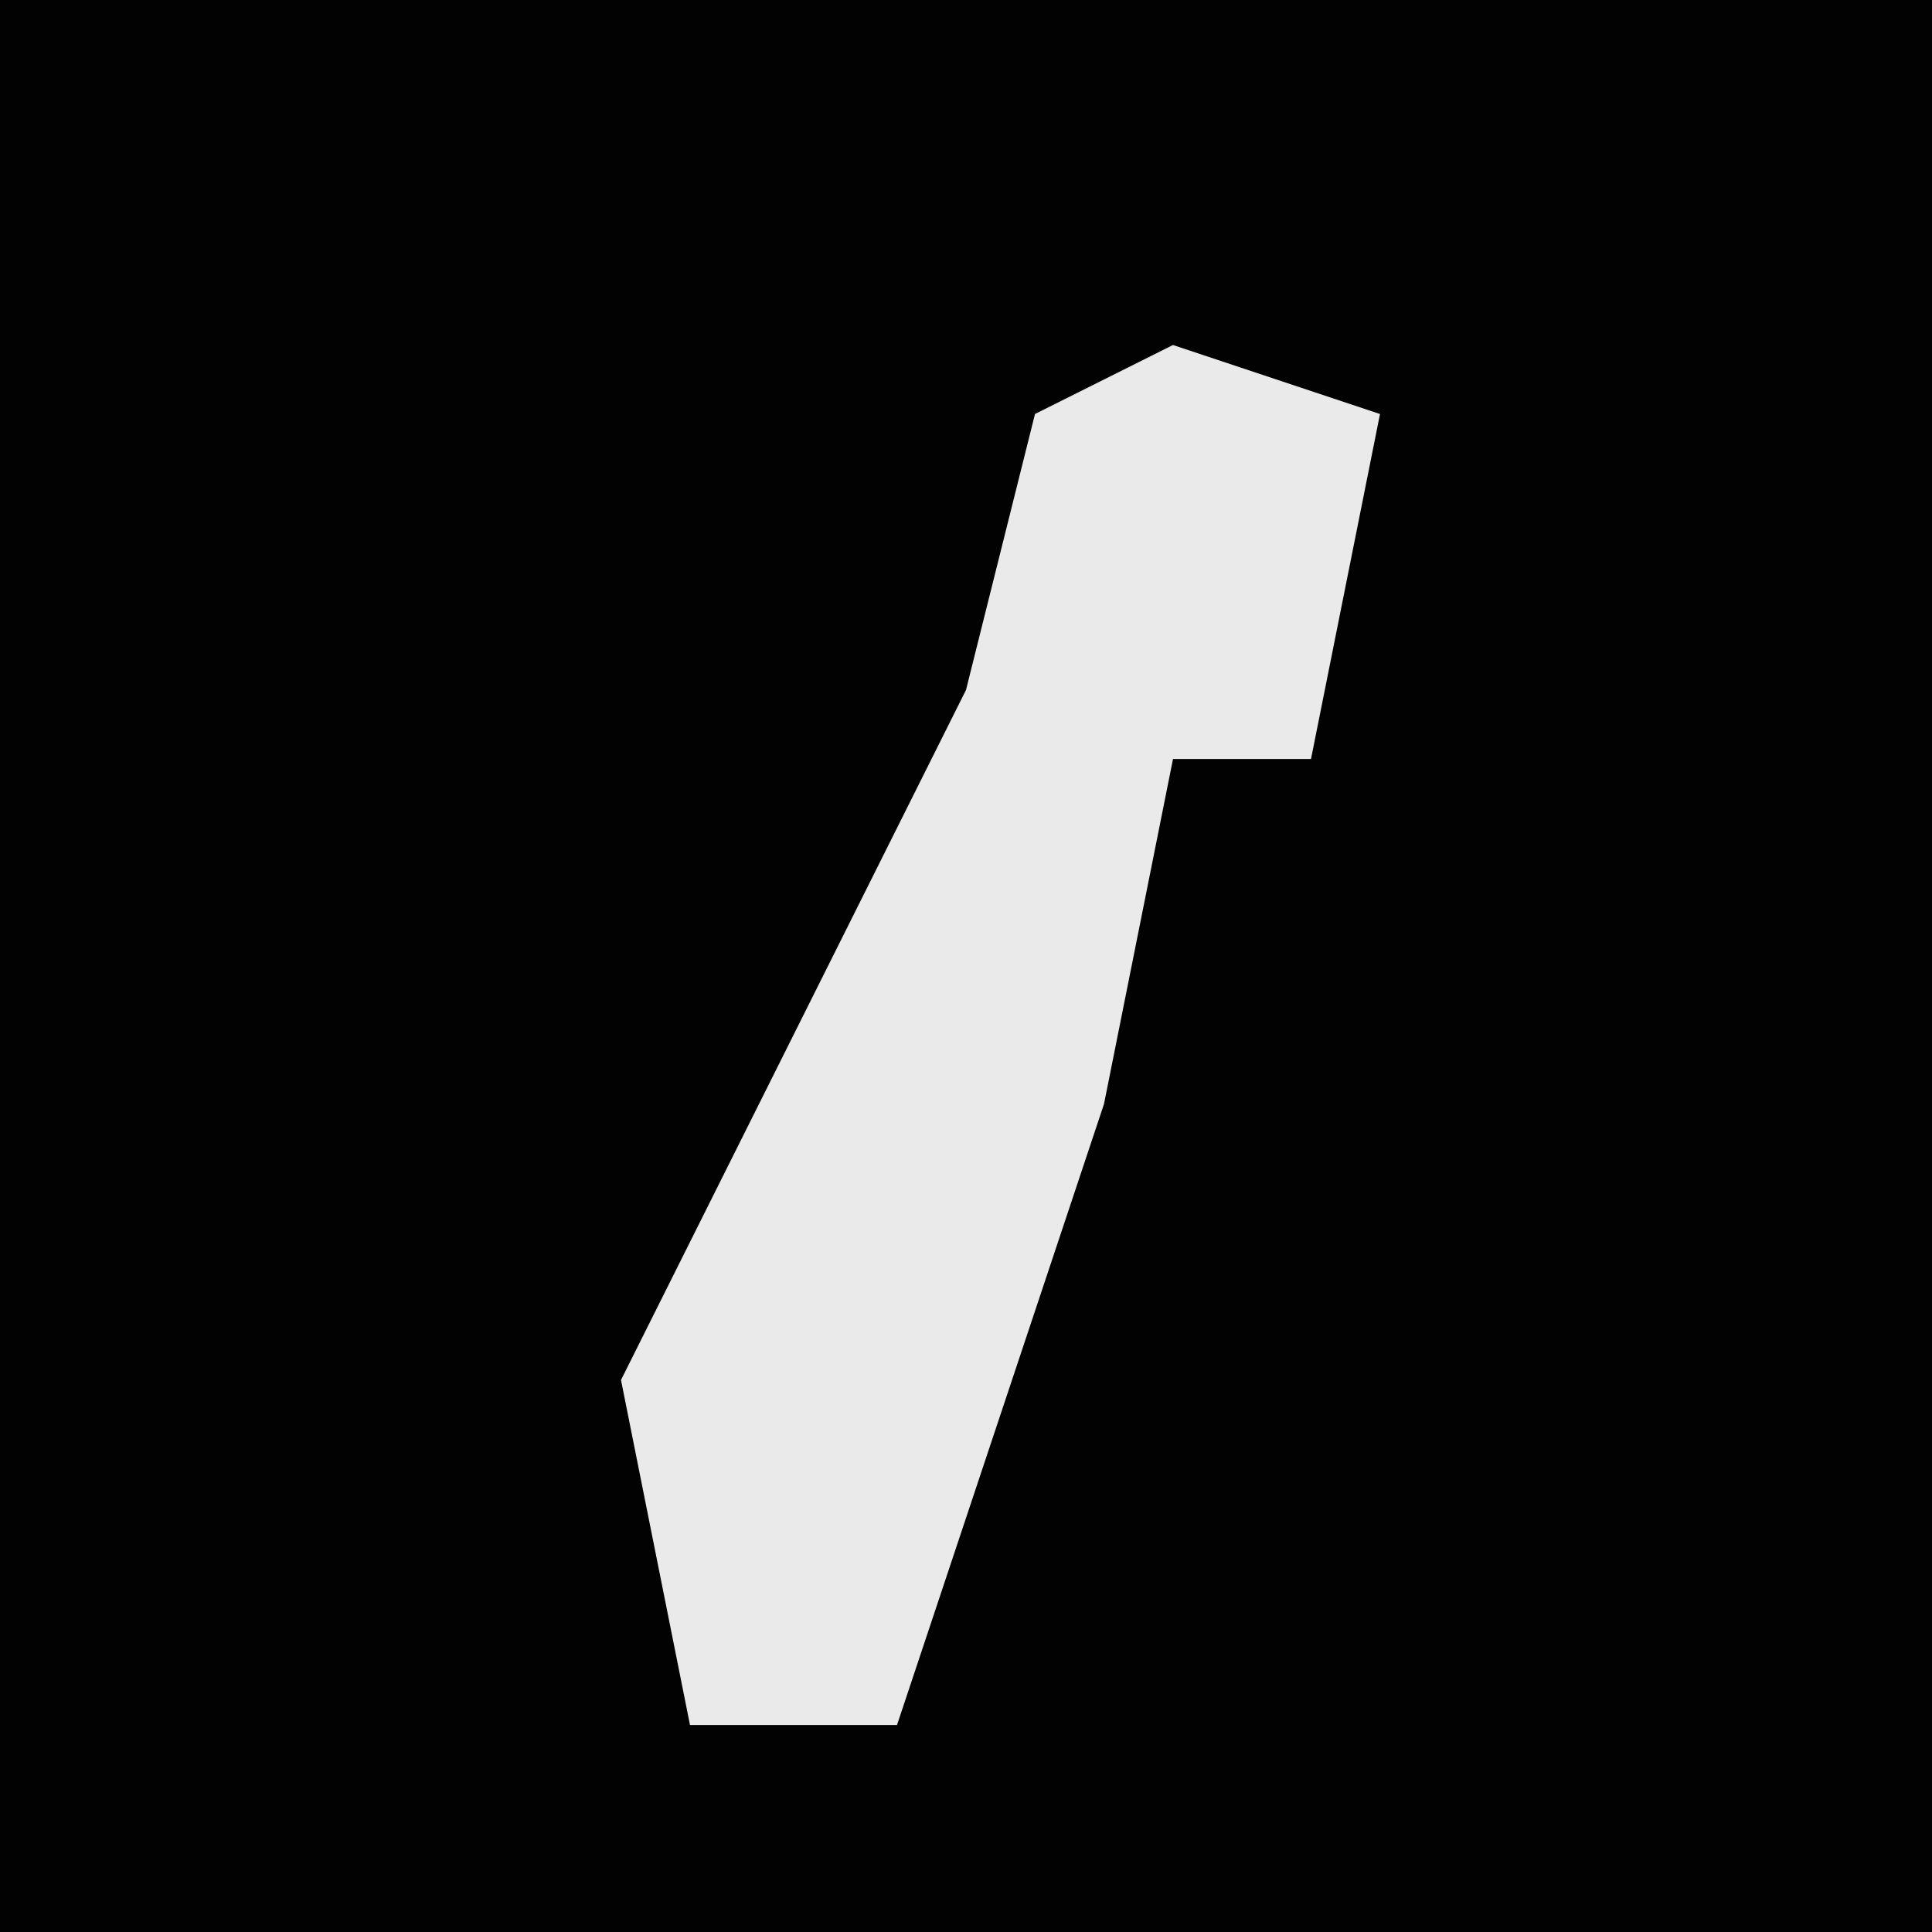<?xml version="1.0" encoding="UTF-8"?>
<svg version="1.1" xmlns="http://www.w3.org/2000/svg" width="28" height="28">
<path d="M0,0 L28,0 L28,28 L0,28 Z " fill="#020202" transform="translate(0,0)"/>
<path d="M0,0 L3,1 L2,6 L0,6 L-1,11 L-4,20 L-7,20 L-8,15 L-3,5 L-2,1 Z " fill="#EAEAEA" transform="translate(17,5)"/>
</svg>
